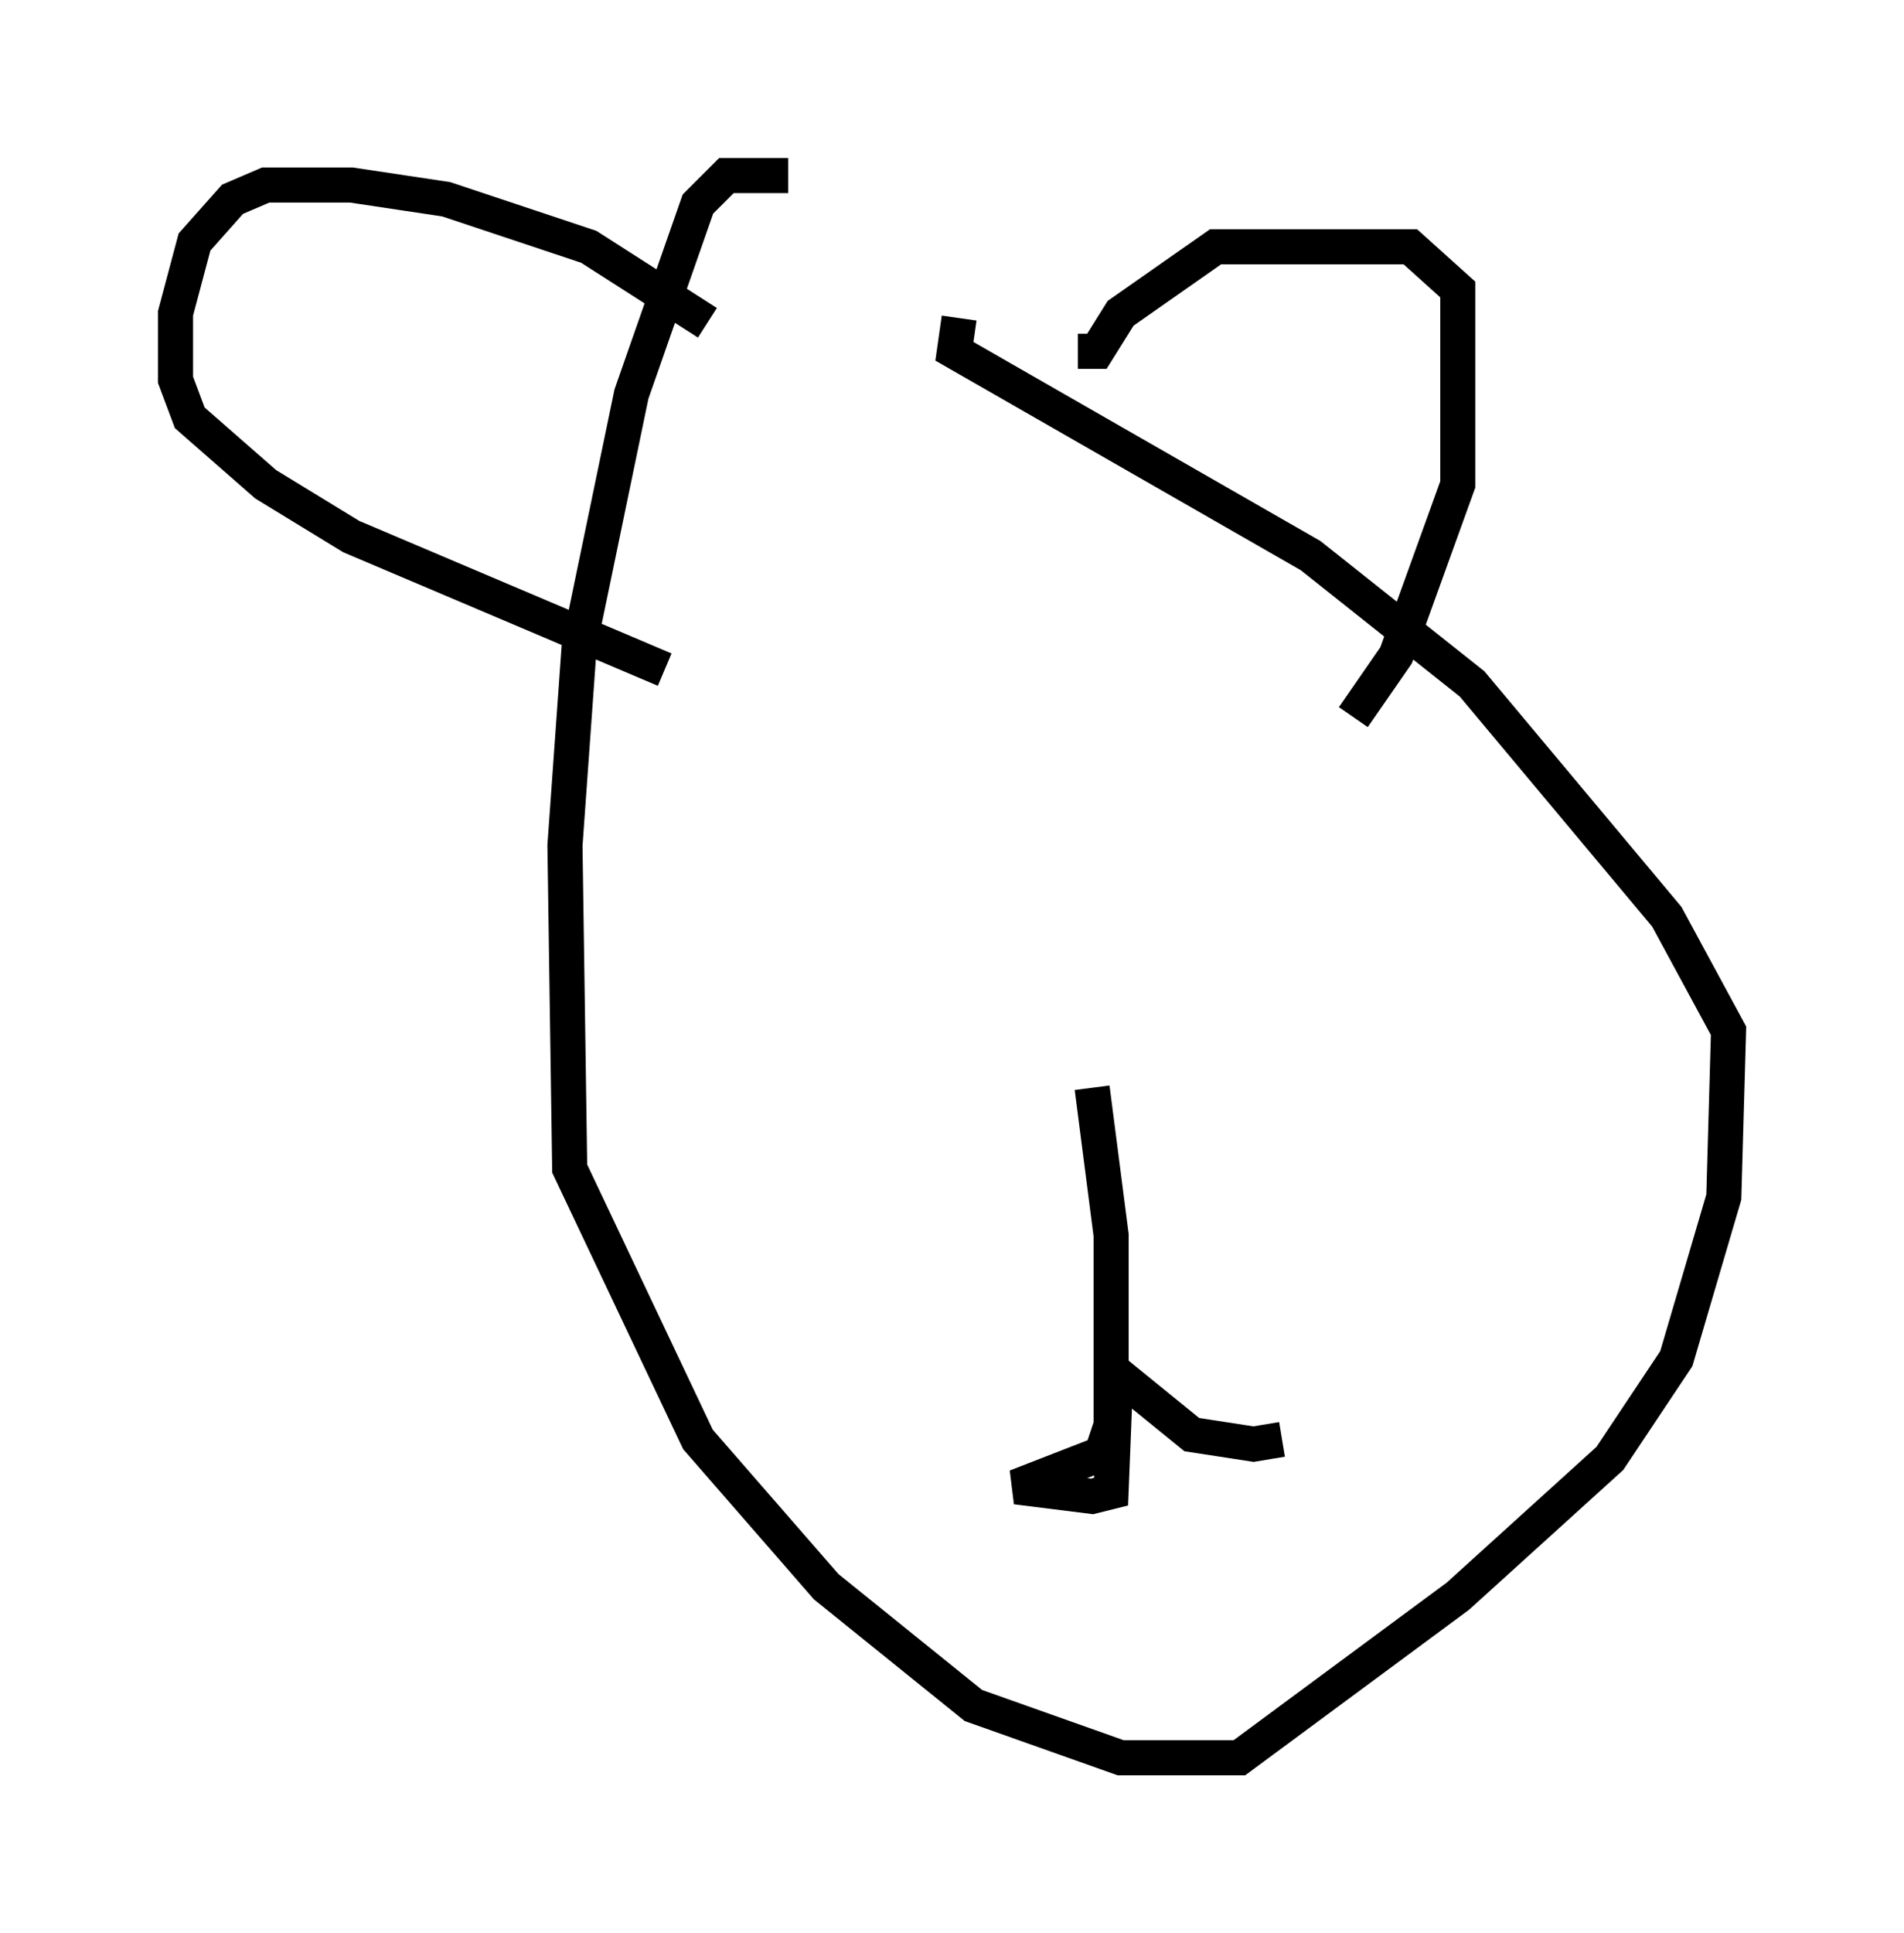 <?xml version="1.0" encoding="utf-8" ?>
<svg baseProfile="full" height="55.06" version="1.1" width="54.249" xmlns="http://www.w3.org/2000/svg" xmlns:ev="http://www.w3.org/2001/xml-events" xmlns:xlink="http://www.w3.org/1999/xlink"><defs /><rect fill="white" height="55.06" width="54.249" x="0" y="0" /><path d="M29.357, 8.654 m-6.901, -3.654 l-1.759, 0.0 -0.812, 0.812 l-1.894, 5.413 -1.488, 7.172 l-0.406, 5.683 0.135, 9.202 l3.654, 7.713 3.654, 4.195 l4.195, 3.383 4.195, 1.488 l3.383, 0.0 6.225, -4.601 l4.33, -3.924 1.894, -2.842 l1.353, -4.601 0.135, -4.736 l-1.759, -3.248 -5.548, -6.631 l-4.601, -3.654 -10.149, -5.819 l0.135, -0.947 m3.383, 0.947 l0.541, 0.0 0.677, -1.083 l2.706, -1.894 5.548, 0.0 l1.353, 1.218 0.0, 5.548 l-1.759, 4.871 -1.218, 1.759 m-18.403, -11.231 l-3.383, -2.165 -4.059, -1.353 l-2.706, -0.406 -2.436, 0.0 l-0.947, 0.406 -1.083, 1.218 l-0.541, 2.03 0.0, 1.894 l0.406, 1.083 2.165, 1.894 l2.436, 1.488 8.931, 3.789 m12.178, 11.908 l0.541, 4.195 0.0, 5.413 l-0.271, 0.812 -2.436, 0.947 l2.165, 0.271 0.541, -0.135 l0.135, -3.383 2.165, 1.759 l1.759, 0.271 0.812, -0.135 m-14.208, -23.951 l0.0, 0.0 m8.796, 1.218 l0.0, 0.0 " fill="none" stroke="black" stroke-width="1" /></svg>